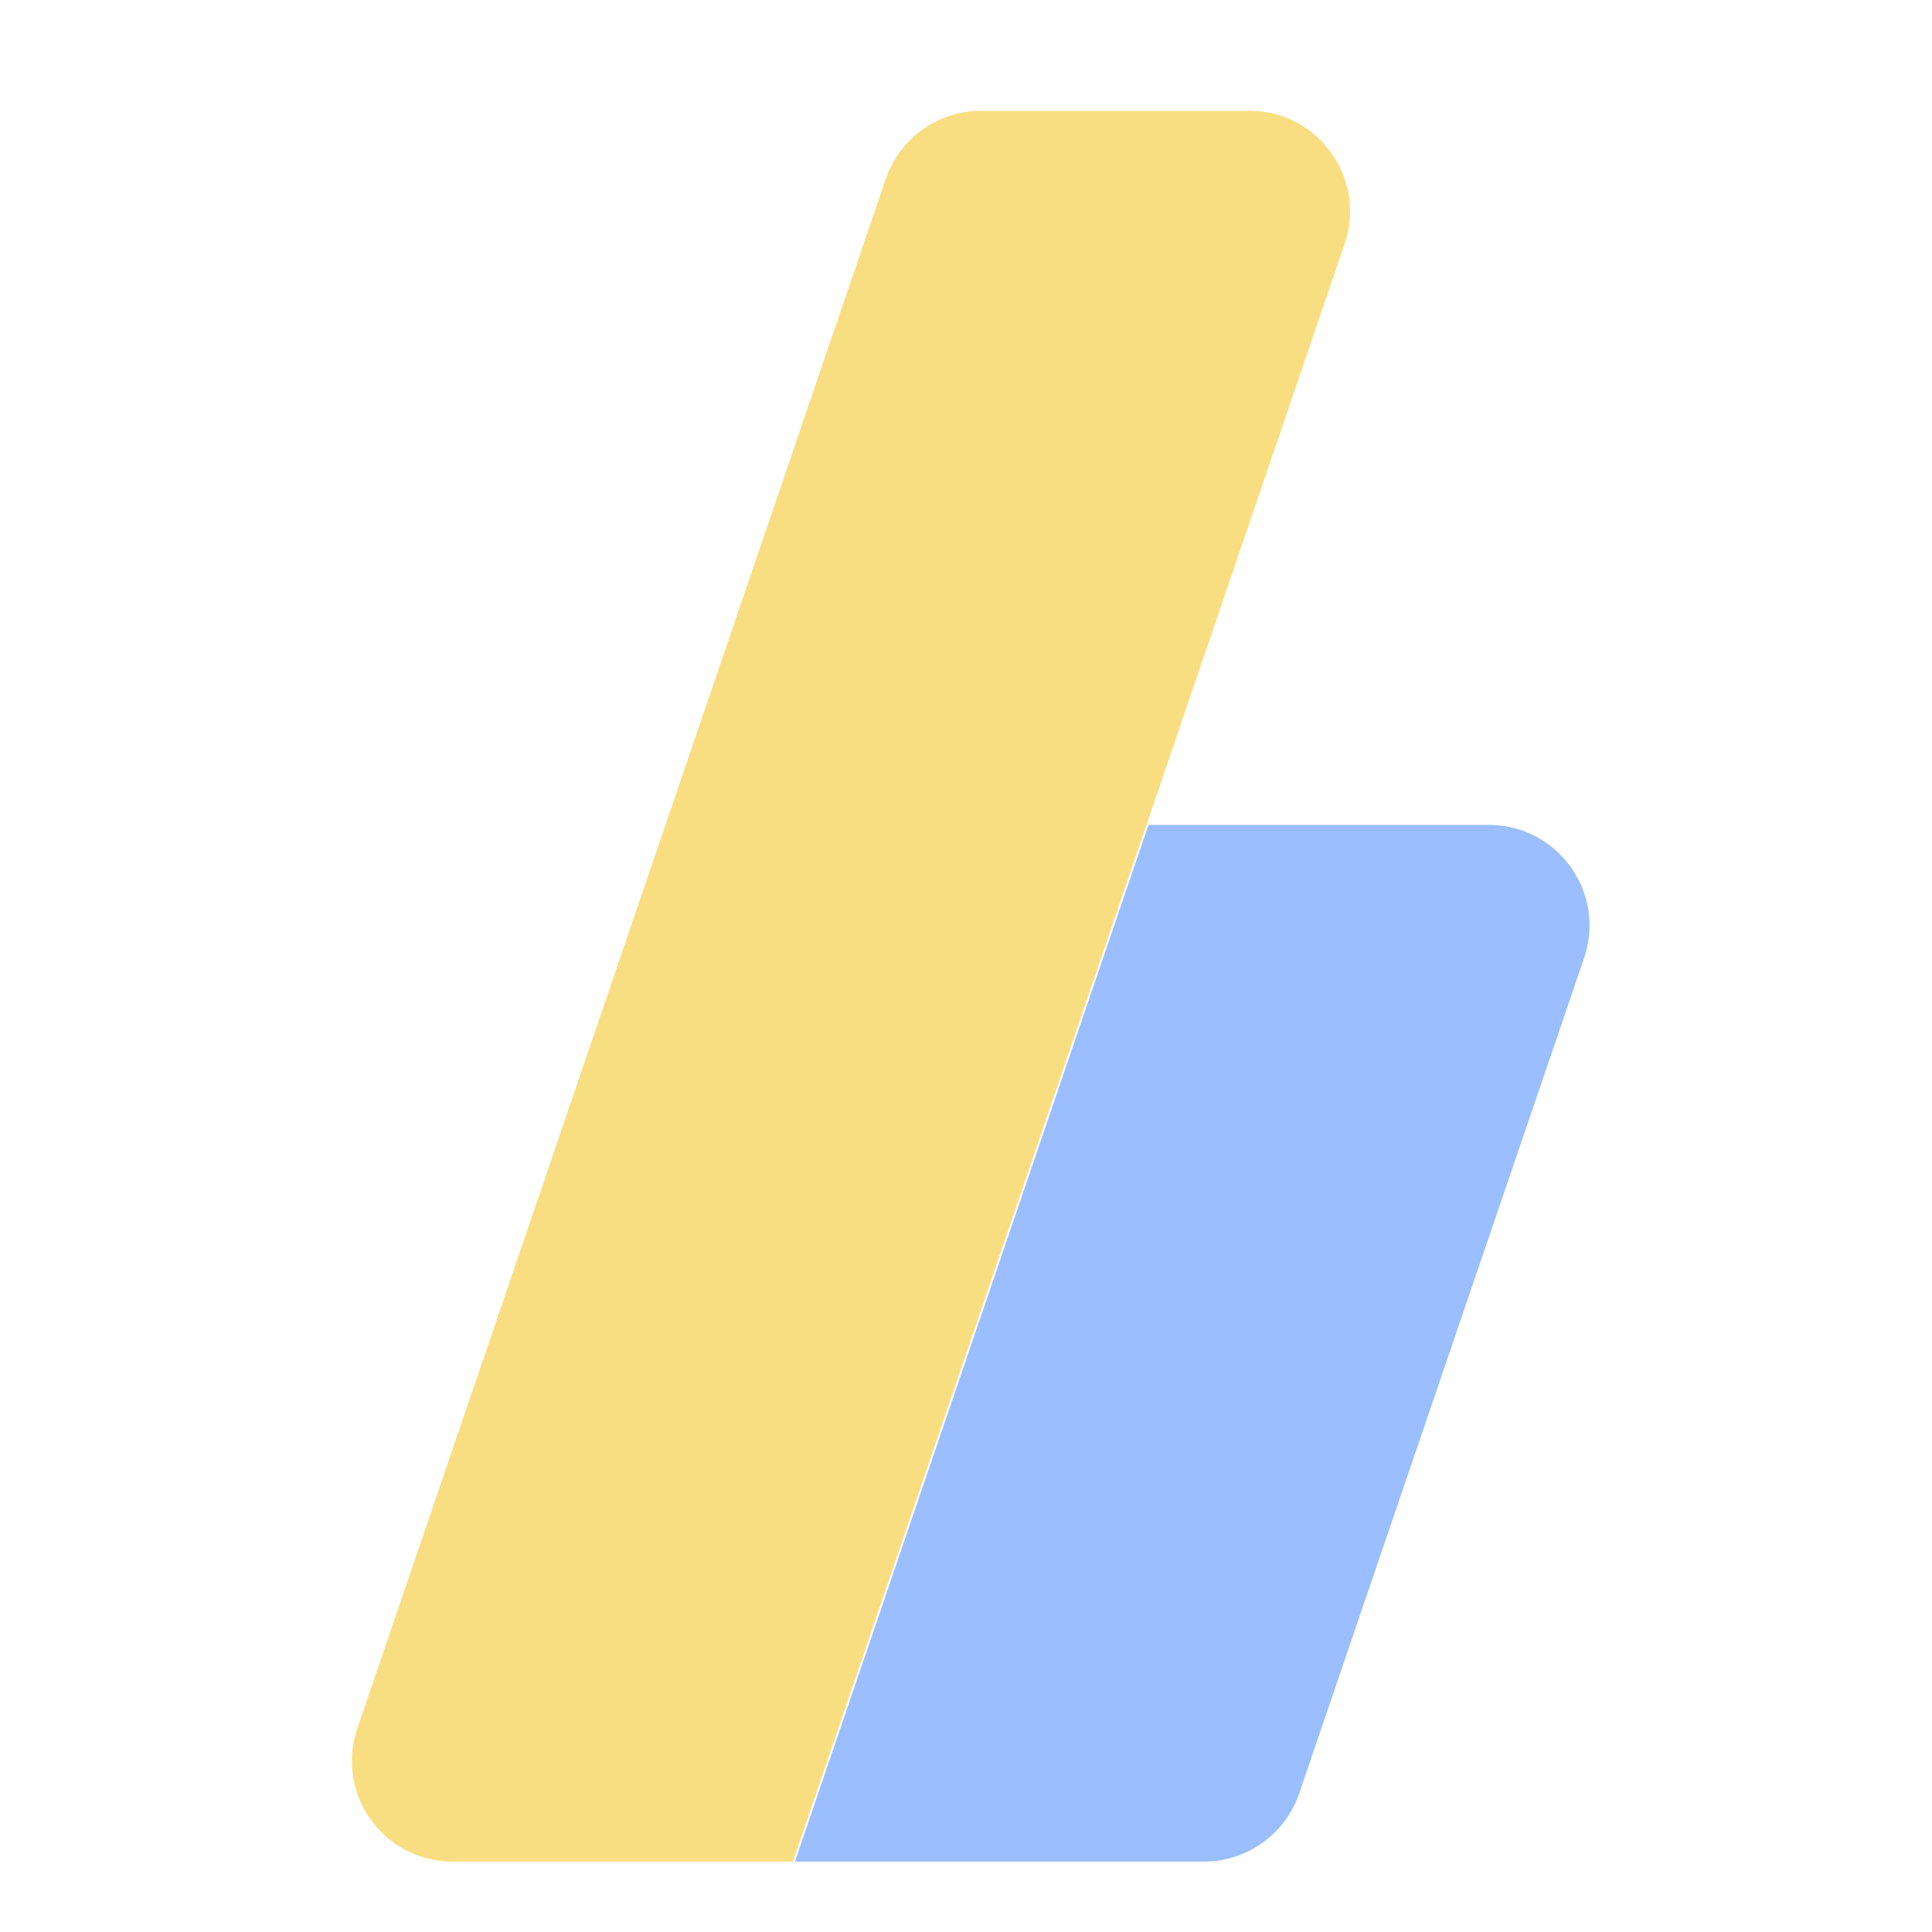 <svg xmlns="http://www.w3.org/2000/svg" width="192" height="192" fill="none"><path fill="#9ABEFF" fill-rule="evenodd" d="M114.134 81.981 79 185h40.644a10 10 0 0 0 9.465-6.772l28.313-83.019c2.213-6.487-2.61-13.228-9.465-13.228h-33.823Z" clip-rule="evenodd"/><path fill="#F9DE81" fill-rule="evenodd" d="M97.493 11.013a10 10 0 0 0-9.465 6.772L35.511 171.772C33.3 178.26 38.121 185 44.976 185H78.8l54.827-160.76c2.212-6.487-2.61-13.227-9.465-13.227H97.493Z" clip-rule="evenodd"/></svg>